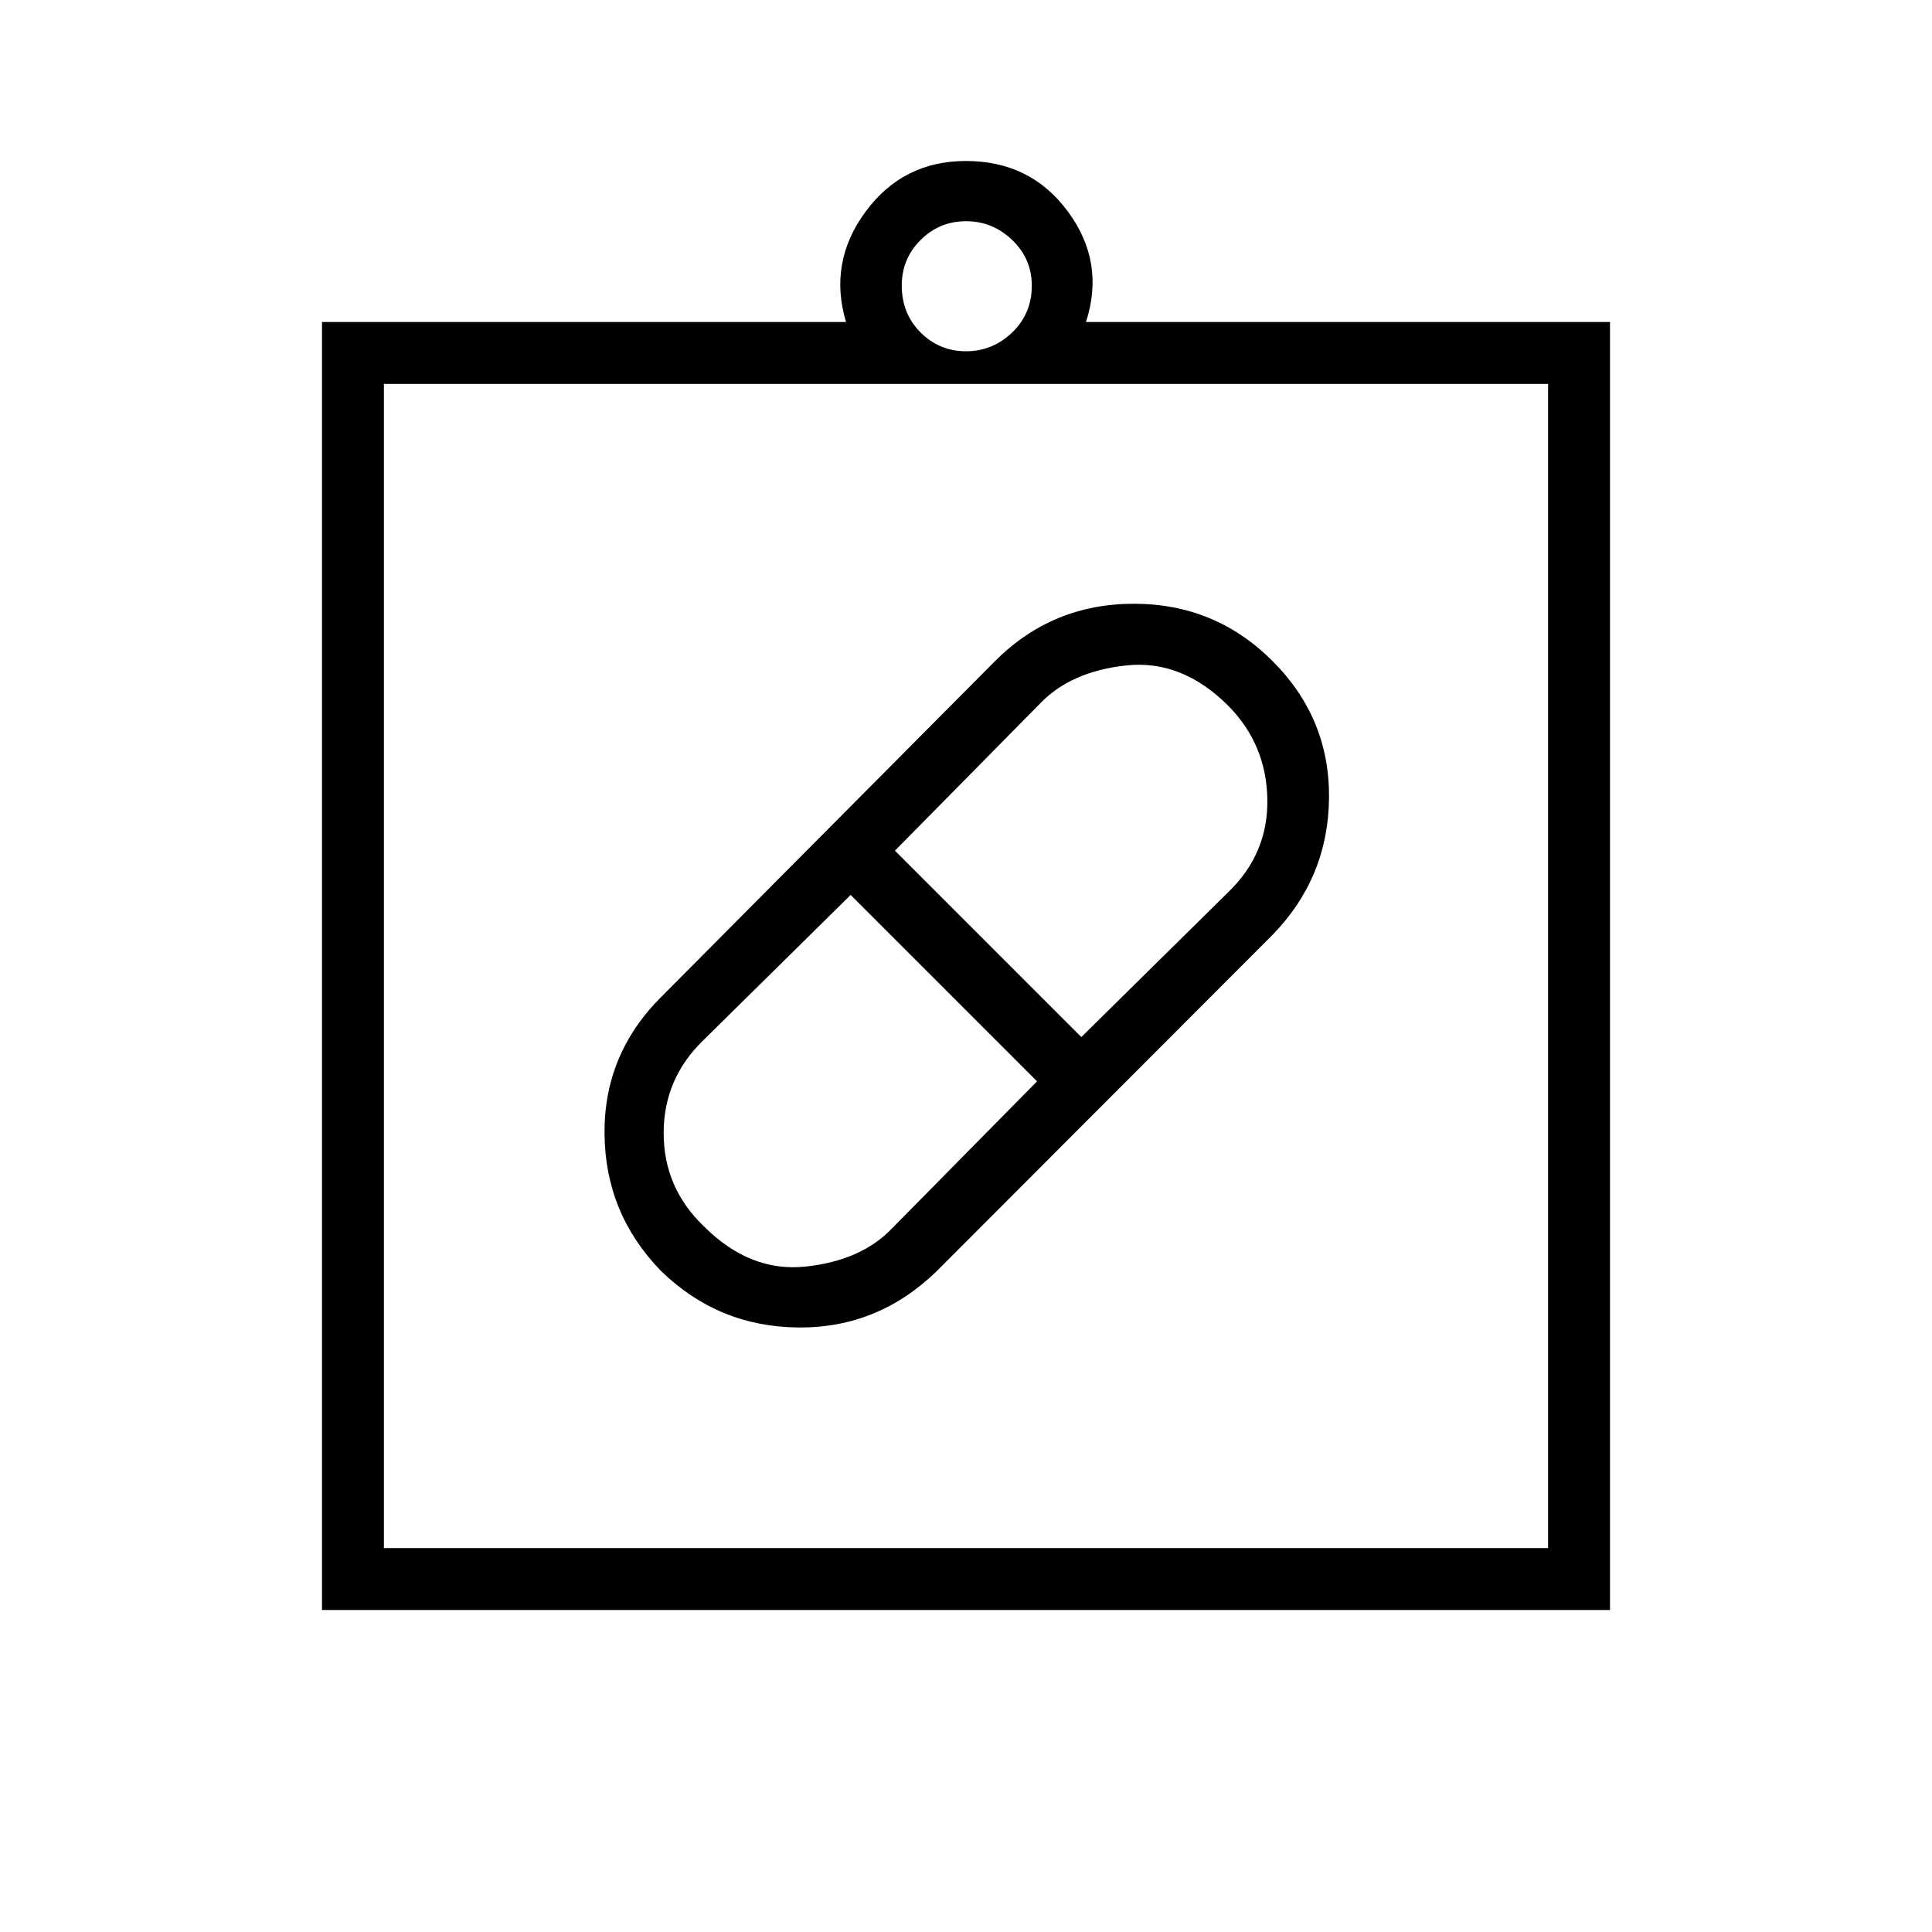 <svg xmlns="http://www.w3.org/2000/svg" width="48" height="48" viewBox="0 -960 960 960"><path d="M465.539-328.461Q436.308-300 396.615-300.384q-39.692-.385-68.154-28.077-27.692-28.462-28.077-68.039-.384-39.577 28.077-68.039l166-167Q522.923-660 563.385-660q40.461 0 68.923 28.461 28.461 28.462 28.077 68.039-.385 39.577-28.077 68.039l-166.769 167Zm-115.847-22.231q23 23 50.654 20.038 27.654-2.961 42.962-19.038l72-73-92.616-92.616-73 72Q329.769-424.154 329.769-397t19.923 46.308Zm260.616-258.616q-23-23-50.654-20.038-27.654 2.961-42.962 19.038l-72 73 92.616 92.616 73-72q19.923-19.154 19.423-46.308t-19.423-46.308ZM160-160v-640h260.384q-8.846-29.616 9.693-54.808Q448.615-880 480-880q32.154 0 50.692 25.192 18.539 25.192 8.924 54.808H800v640H160Zm30.769-30.769h578.462v-578.462H190.769v578.462ZM480-785.462q13.231 0 22.962-9.346 9.73-9.346 9.73-23.346 0-13.231-9.73-22.577-9.731-9.346-22.962-9.346t-22.577 9.346q-9.346 9.346-9.346 22.577 0 14 9.346 23.346T480-785.462ZM190.769-190.769v-578.462 578.462Z"/></svg>